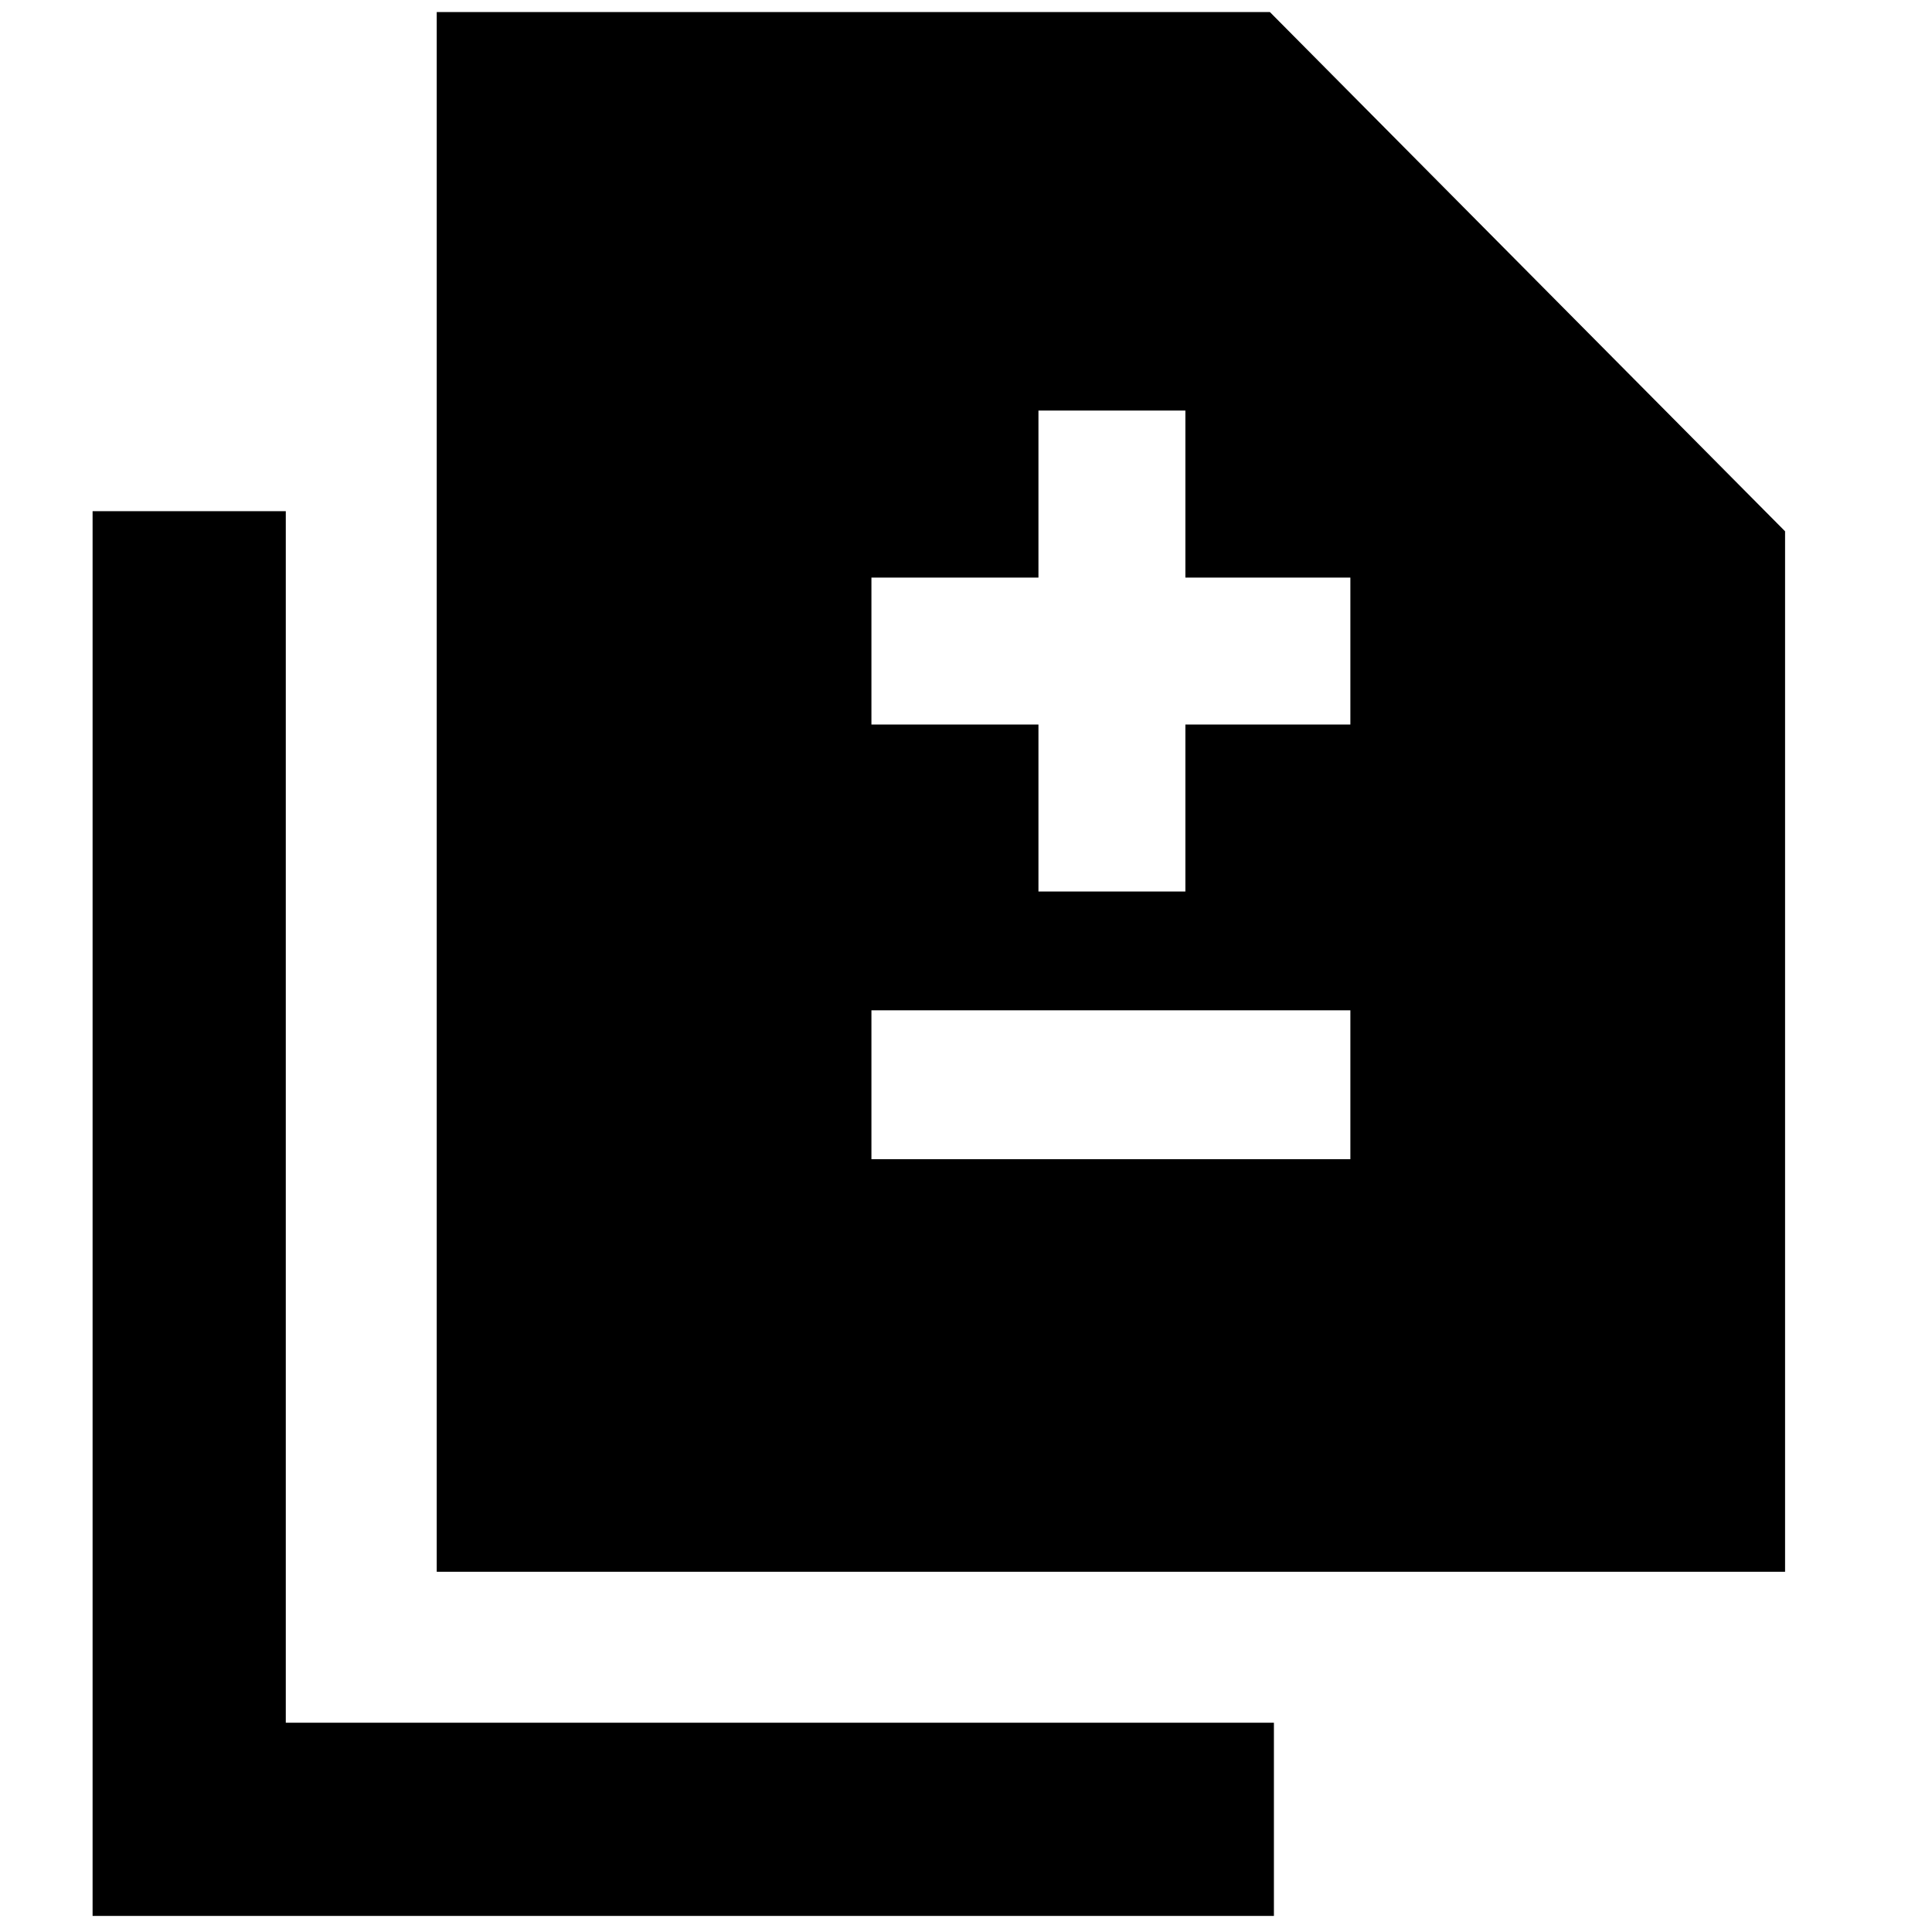 <svg xmlns="http://www.w3.org/2000/svg" height="40" width="40"><path d="M21.5 18.458h3.042V15h3.416v-3.042h-3.416V8.5H21.5v3.458h-3.458V15H21.5ZM18.042 24h9.916v-3.083h-9.916Zm-9 8.542V.25h17.25L36.958 11v21.542Zm-7.125 7.125V10.583h4v25.084h20.458v4Z"/></svg>